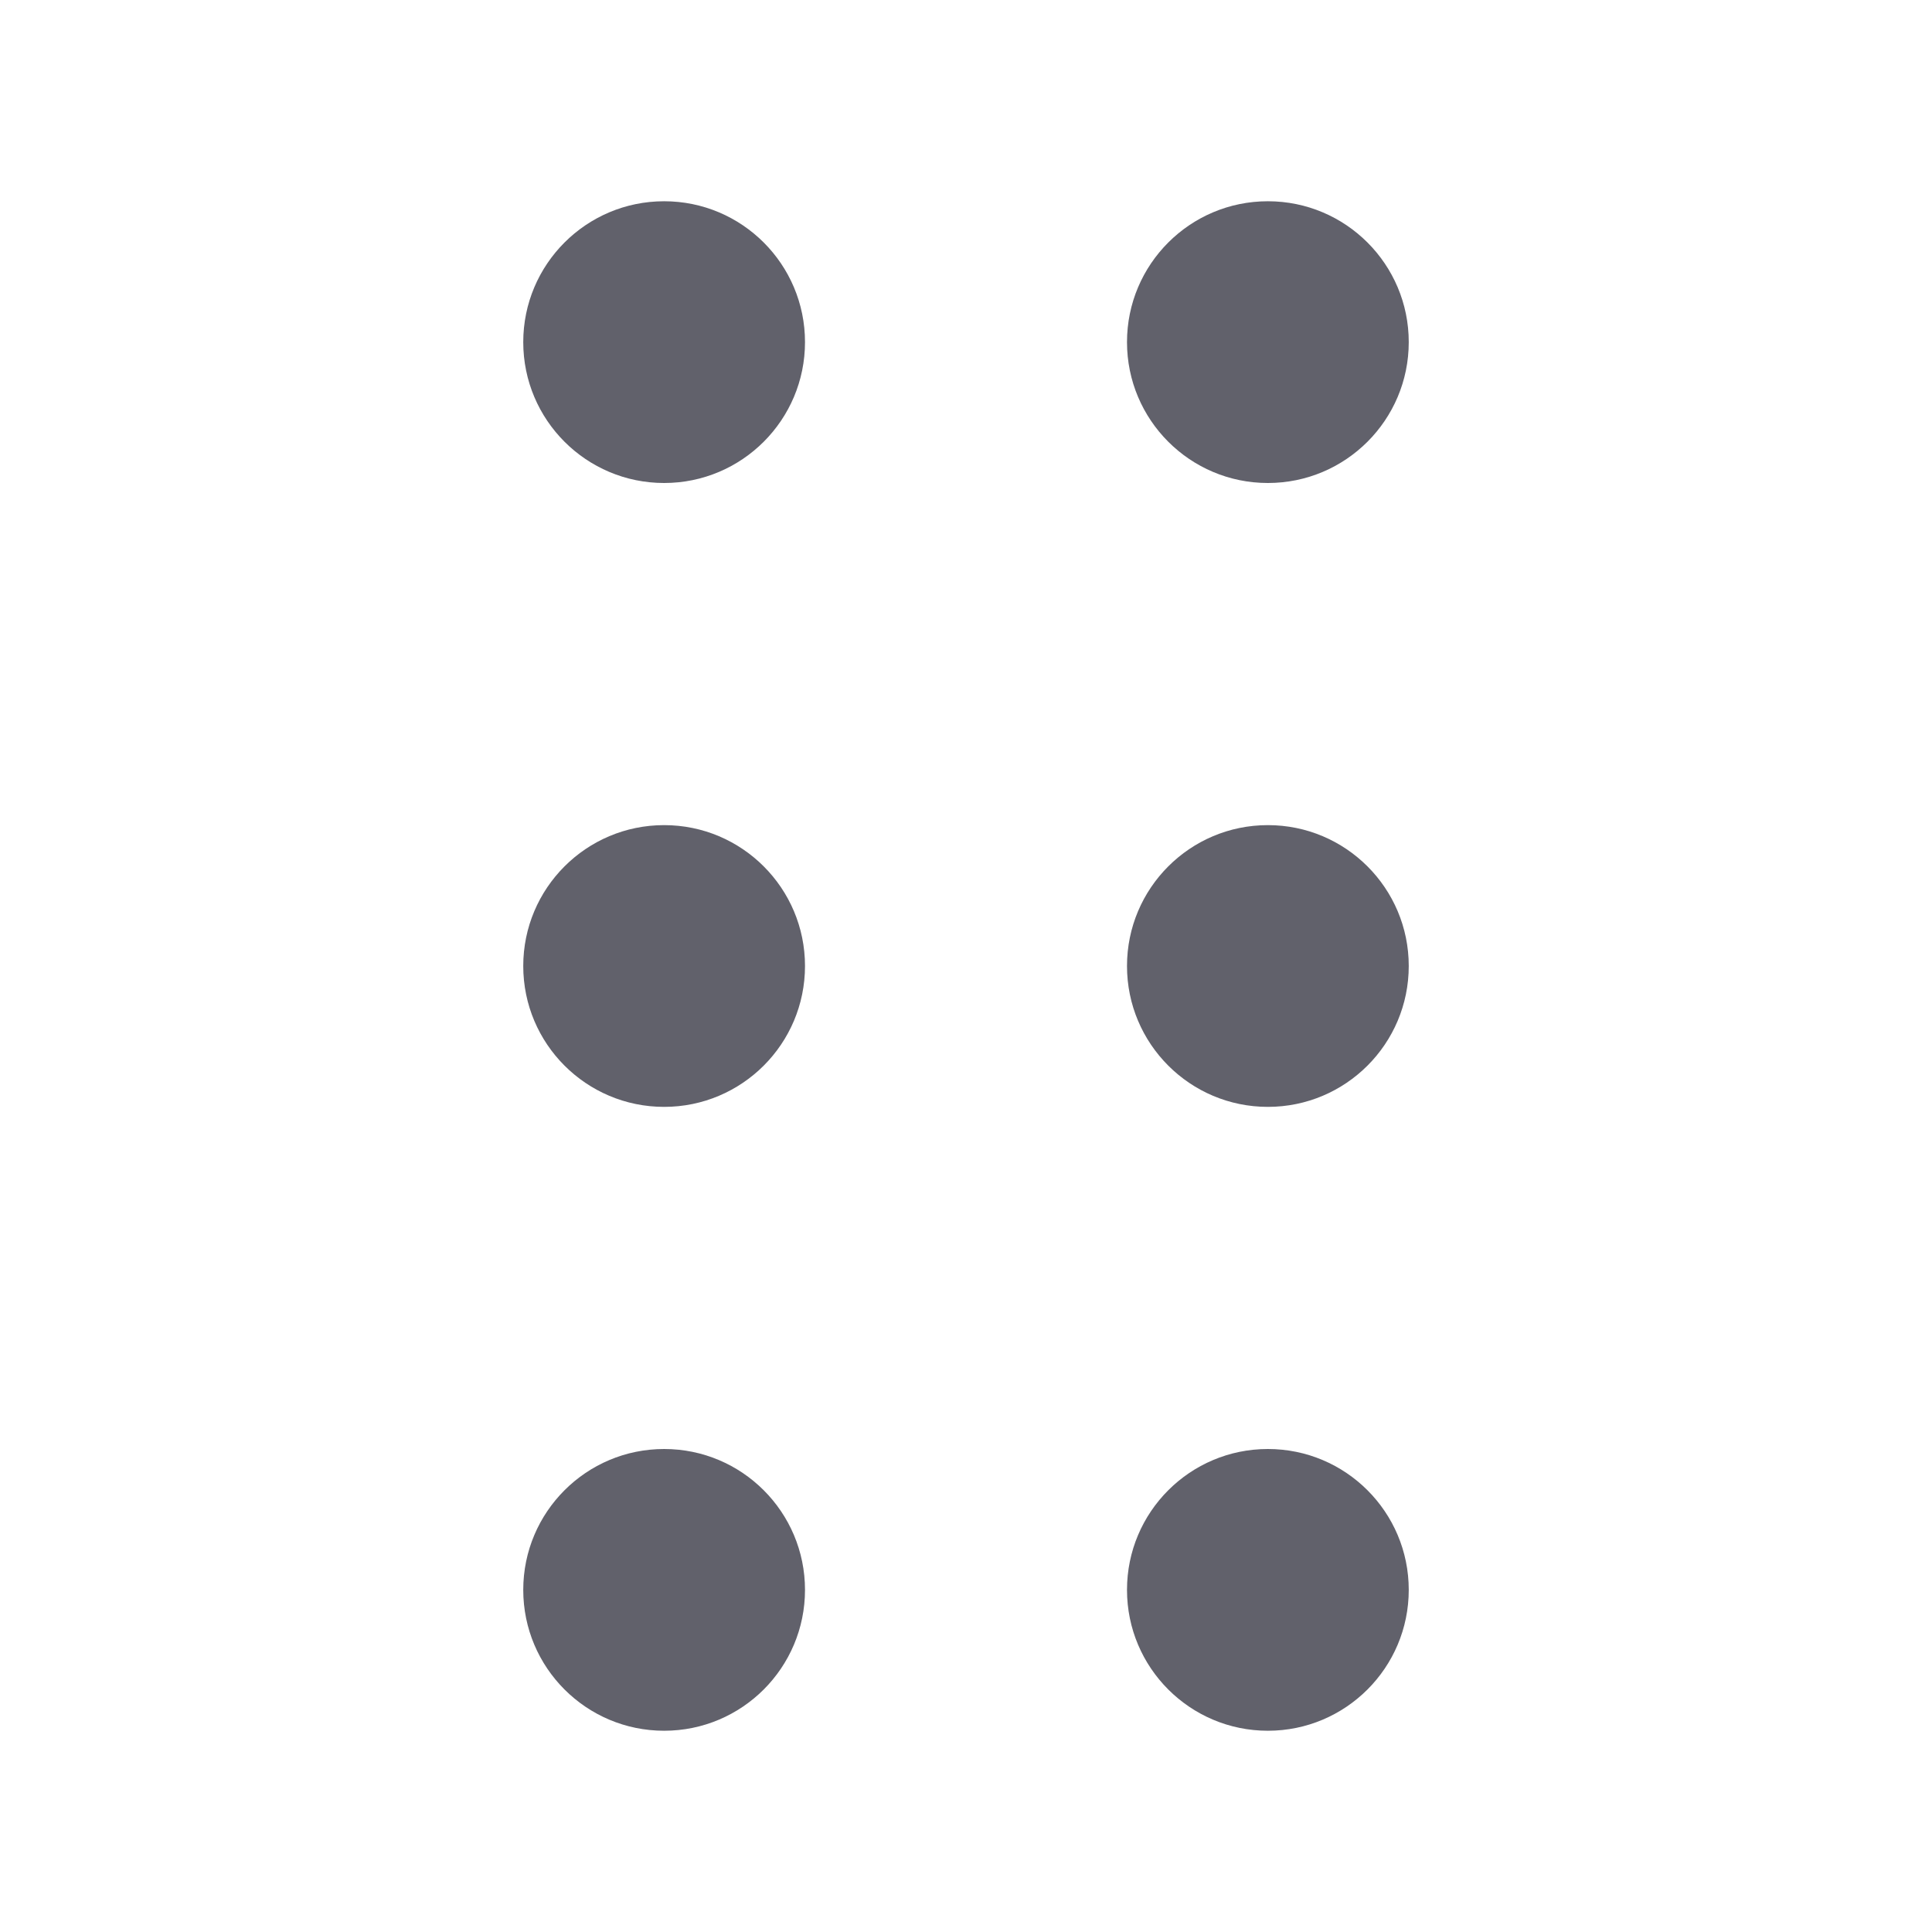<svg xmlns="http://www.w3.org/2000/svg" height="24" width="24" viewBox="0 0 24 24"><circle cx="15.75" cy="12" r="1.75" fill="#61616b" stroke-width="0" data-color="color-2"></circle><circle cx="8.25" cy="12" r="1.75" fill="#61616b" stroke-width="0" data-color="color-2"></circle><circle cx="15.75" cy="19.75" r="1.75" stroke-width="0" fill="#61616b"></circle><circle cx="15.75" cy="4.25" r="1.75" stroke-width="0" fill="#61616b"></circle><circle cx="8.25" cy="19.75" r="1.75" stroke-width="0" fill="#61616b"></circle><circle cx="8.25" cy="4.25" r="1.75" stroke-width="0" fill="#61616b"></circle></svg>